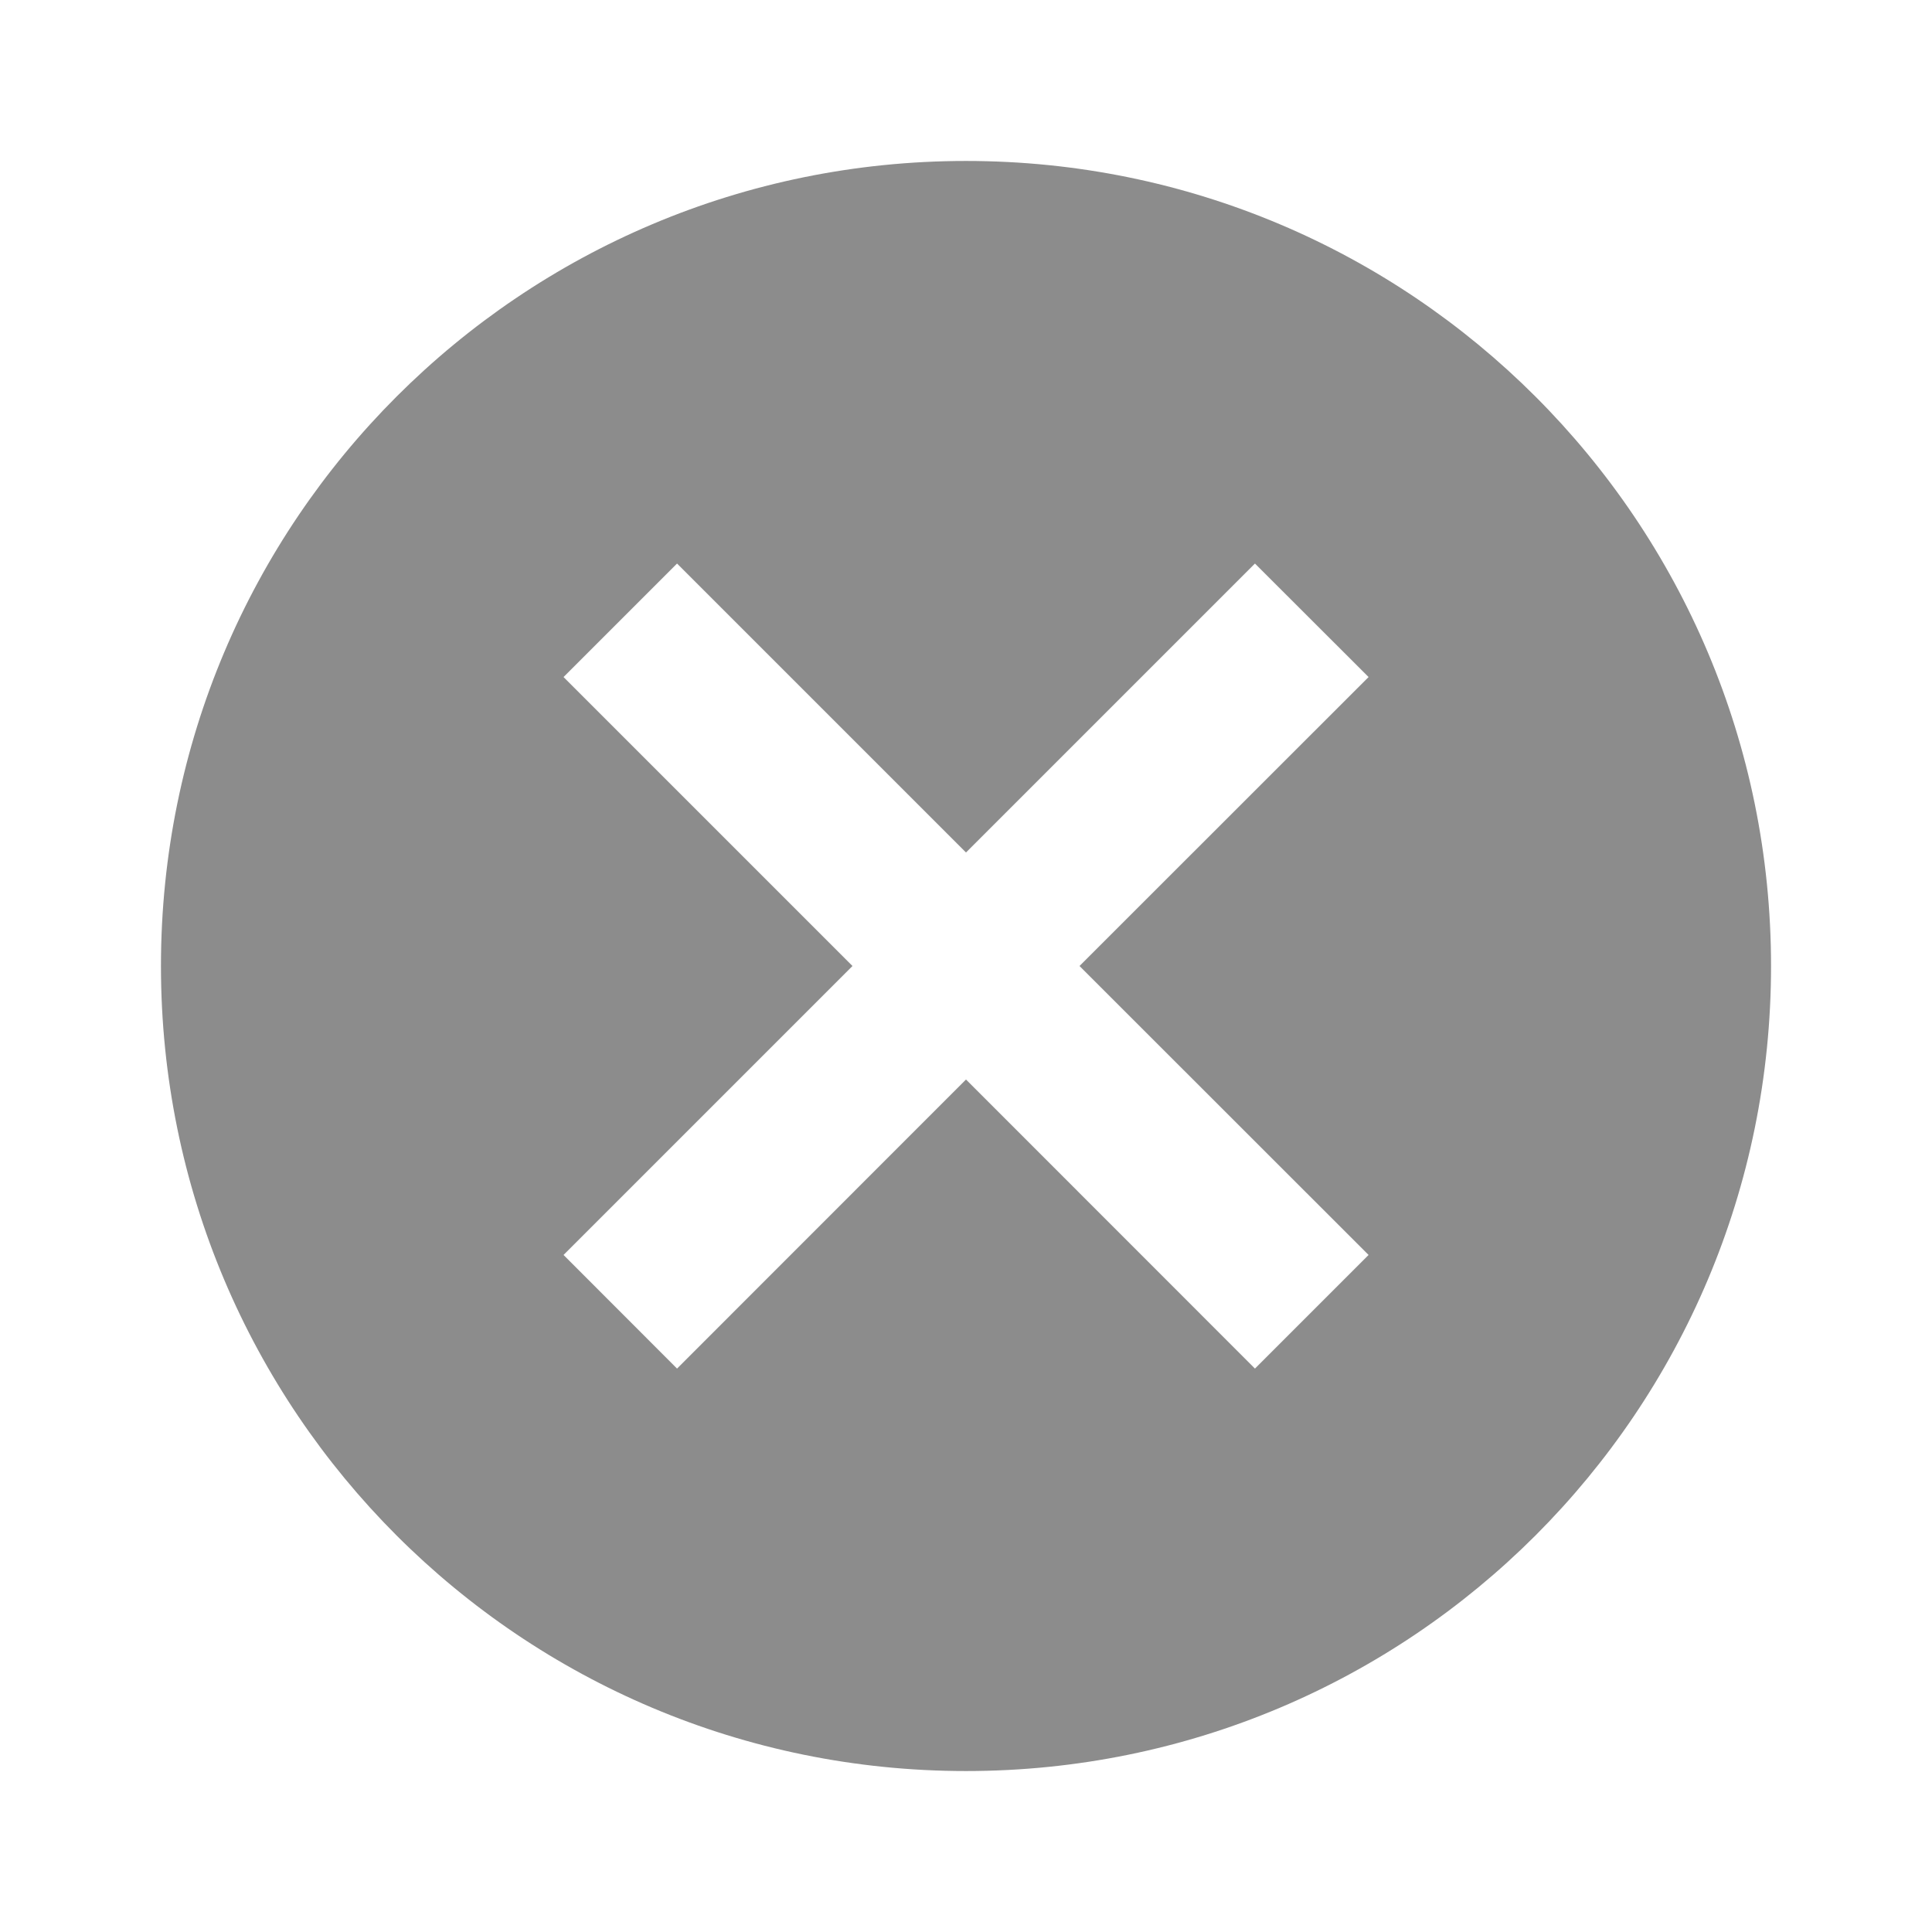 <svg width="16" height="16" viewBox="0 0 16 16" fill="none" xmlns="http://www.w3.org/2000/svg">
<path d="M8 1.333C4.314 1.333 1.333 4.314 1.333 8C1.333 11.687 4.314 14.667 8 14.667C11.687 14.667 14.667 11.687 14.667 8C14.667 4.314 11.687 1.333 8 1.333ZM11.334 10.393L10.393 11.334L8 8.94L5.607 11.334L4.667 10.393L7.06 8L4.667 5.607L5.607 4.667L8 7.06L10.393 4.667L11.334 5.607L8.94 8L11.334 10.393Z" fill="#8C8C8C"/>
</svg>
